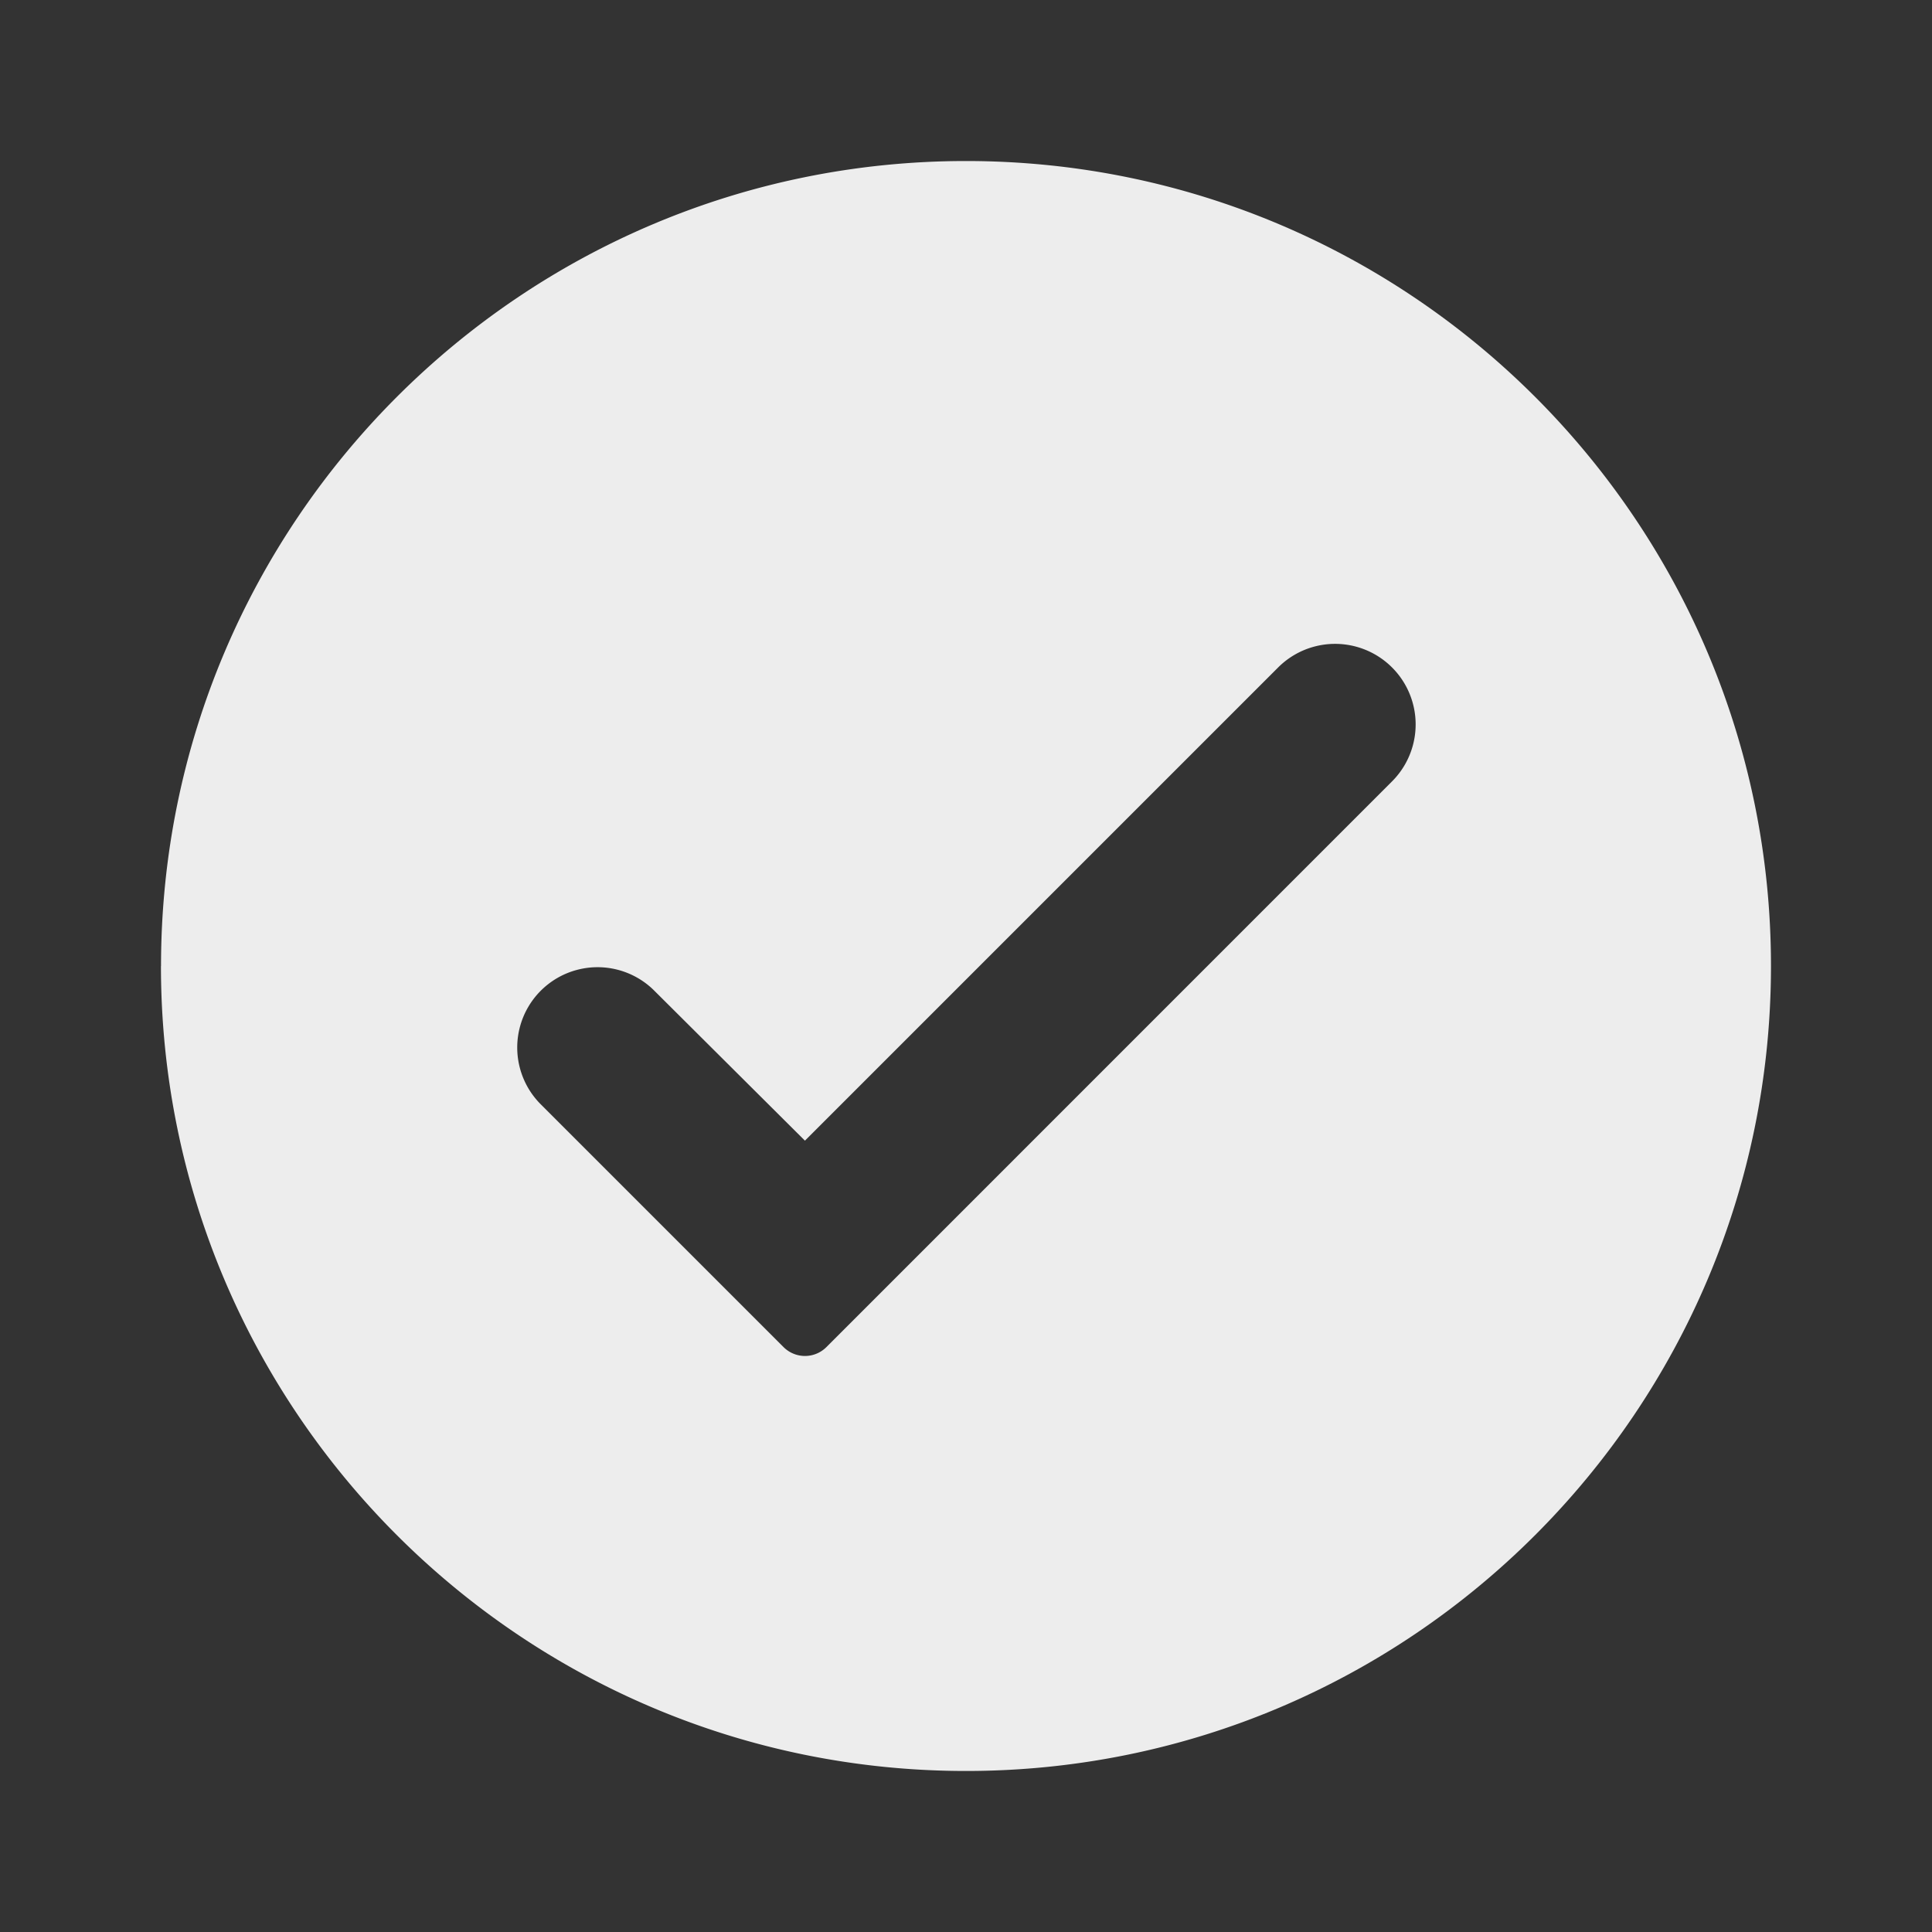 <svg width="26" height="26" viewBox="0 0 26 26" fill="none" xmlns="http://www.w3.org/2000/svg">
    <rect x="0" y="0" width="26" height="26" fill="#333333" stroke="none"/>
    <g clip-path="url(#ite3or375a)">
        <path fill-rule="evenodd" clip-rule="evenodd" d="M2.167 13C2.167 7.02 7.02 2.167 13 2.167S23.833 7.02 23.833 13 18.98 23.833 13 23.833 2.166 18.98 2.166 13zm8.666 2.35 6.37-6.37a1.084 1.084 0 0 1 1.533 1.533l-7.614 7.615a.408.408 0 0 1-.578 0l-3.28-3.28a1.081 1.081 0 0 1 1.527-1.53l2.042 2.033z" fill="#EDEDED"/>
    </g>
    <defs>
        <clipPath id="ite3or375a">
            <path fill="#fff" d="M0 0h26v26H0z"/>
        </clipPath>
    </defs>
</svg>
